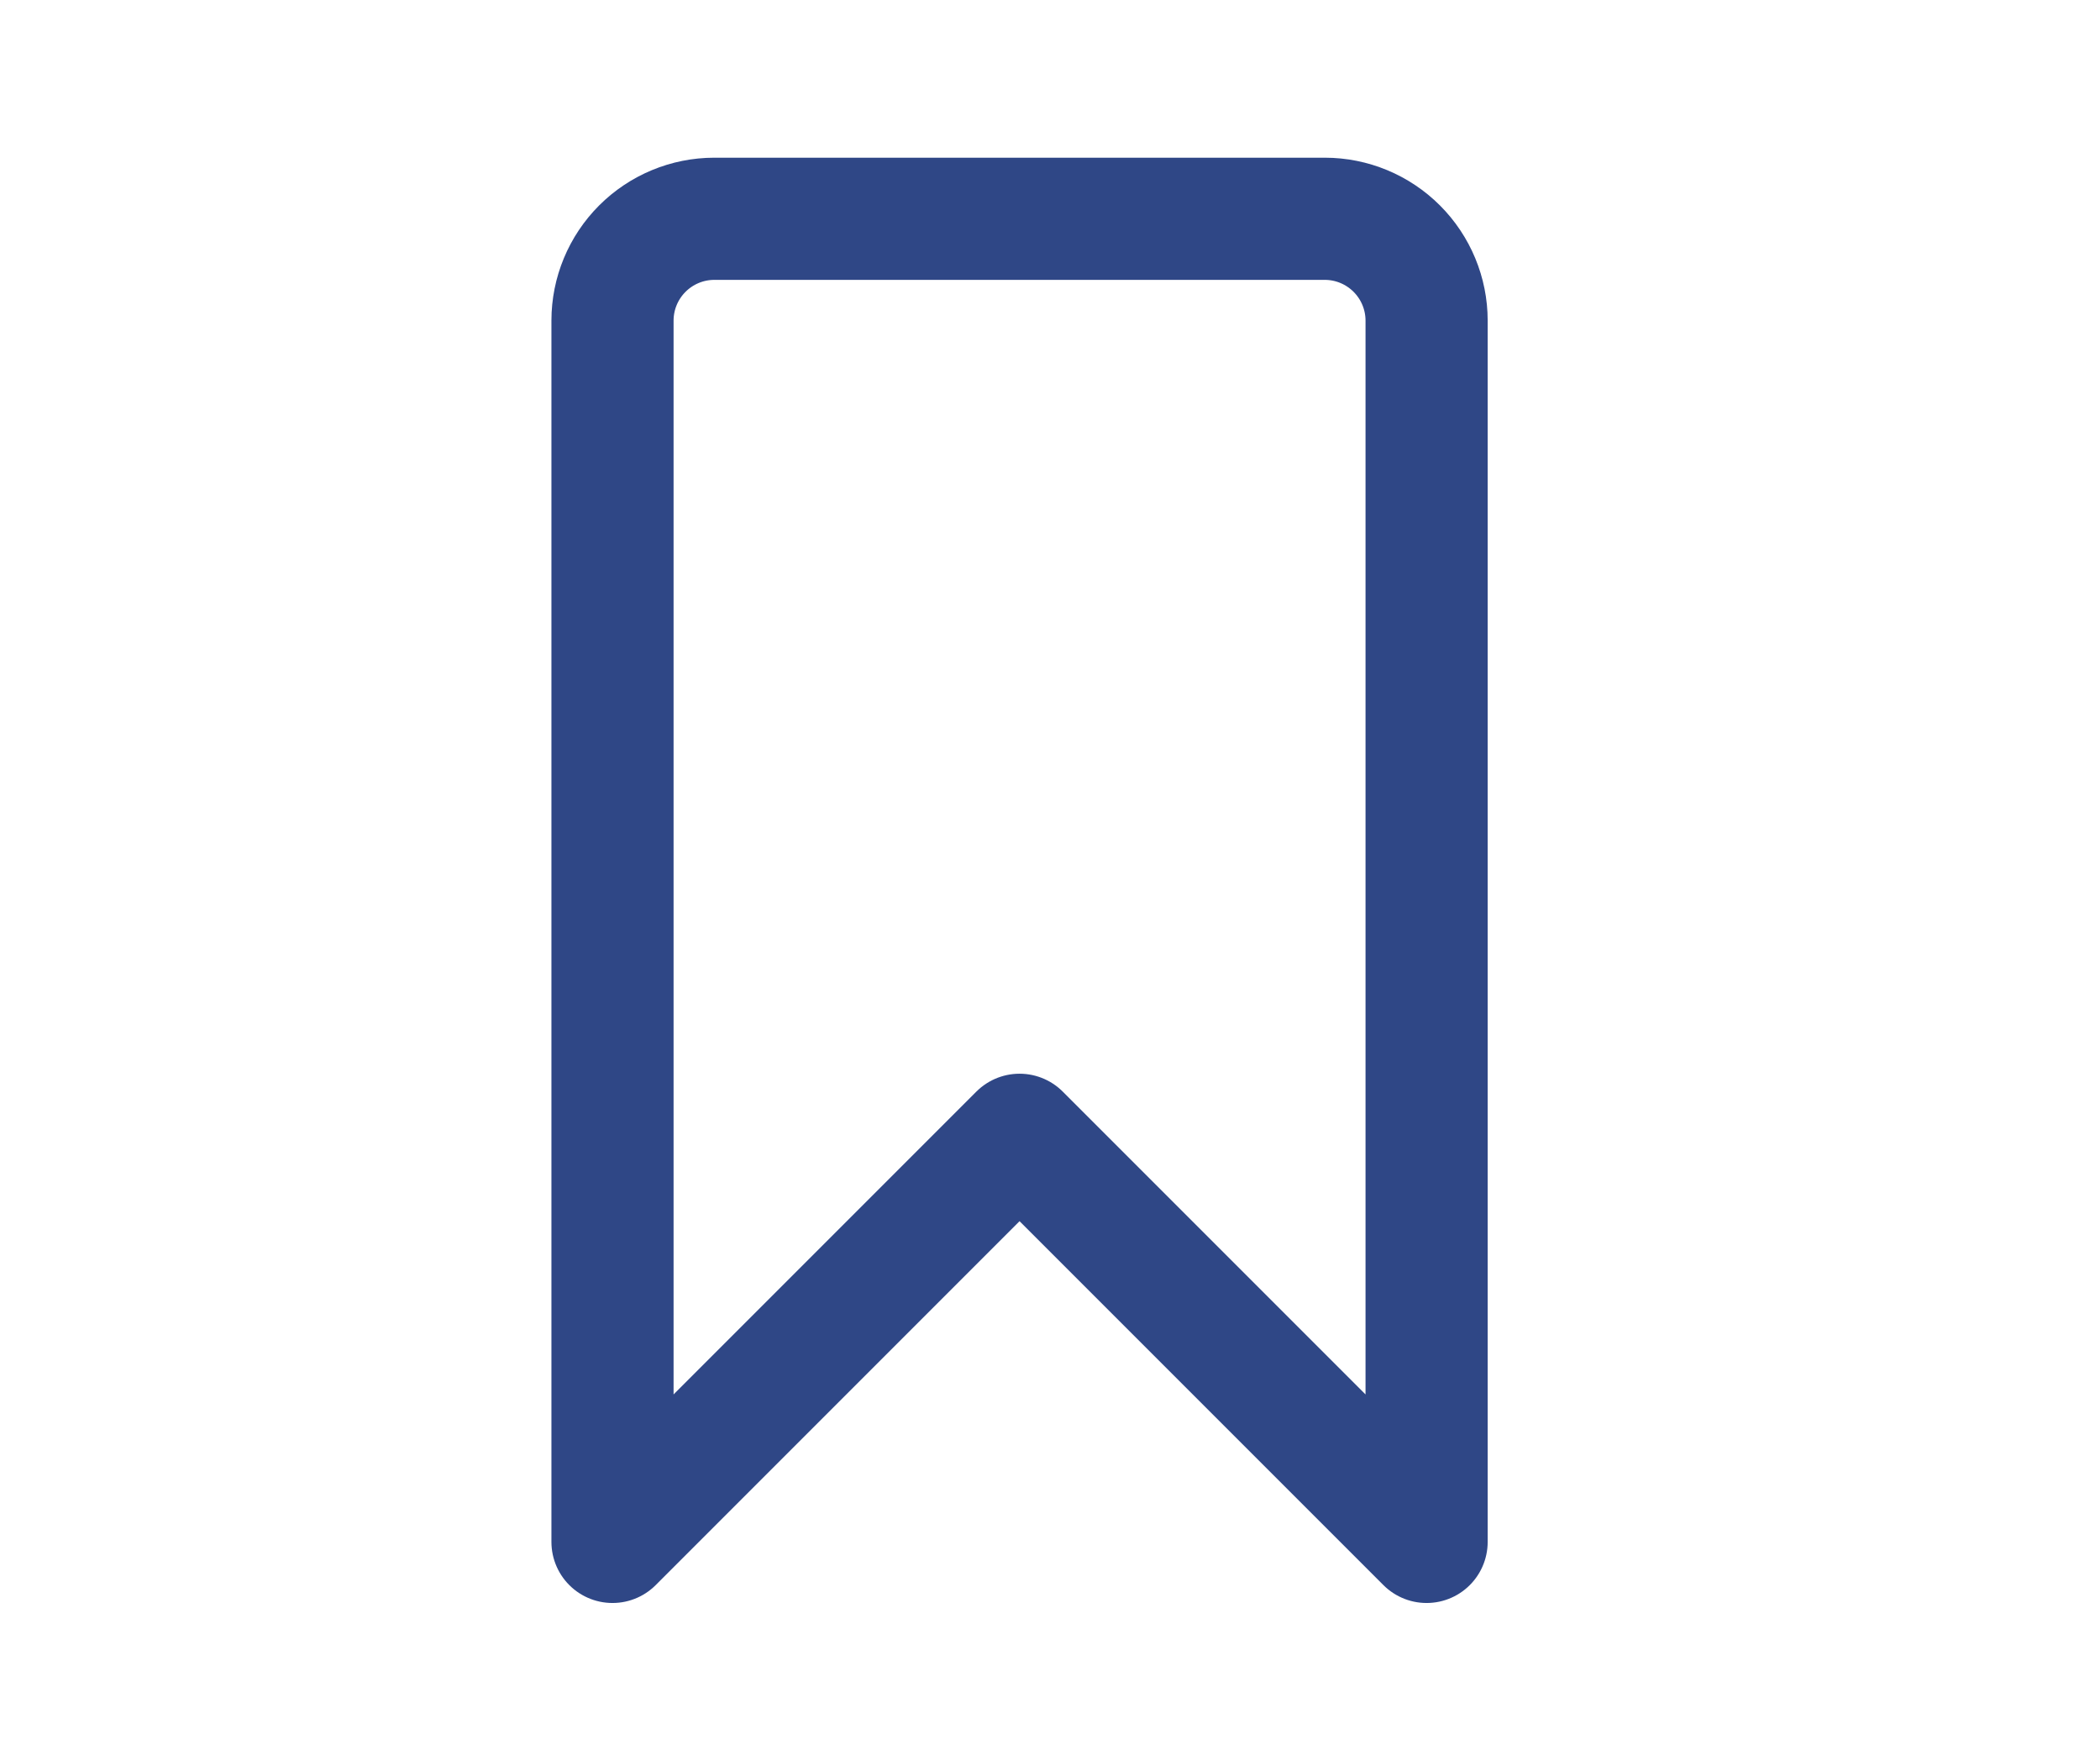 <svg width="24" height="20" viewBox="0 0 24 20" fill="none" xmlns="http://www.w3.org/2000/svg">
<path d="M16.304 17.619L11.652 12.967L7 17.619V3.663C7 3.355 7.123 3.059 7.341 2.841C7.559 2.623 7.855 2.5 8.163 2.5H15.141C15.449 2.5 15.745 2.623 15.963 2.841C16.181 3.059 16.304 3.355 16.304 3.663V17.619Z" stroke="#2F4786" stroke-width="1.396" stroke-linecap="round" stroke-linejoin="round"/>
</svg>
